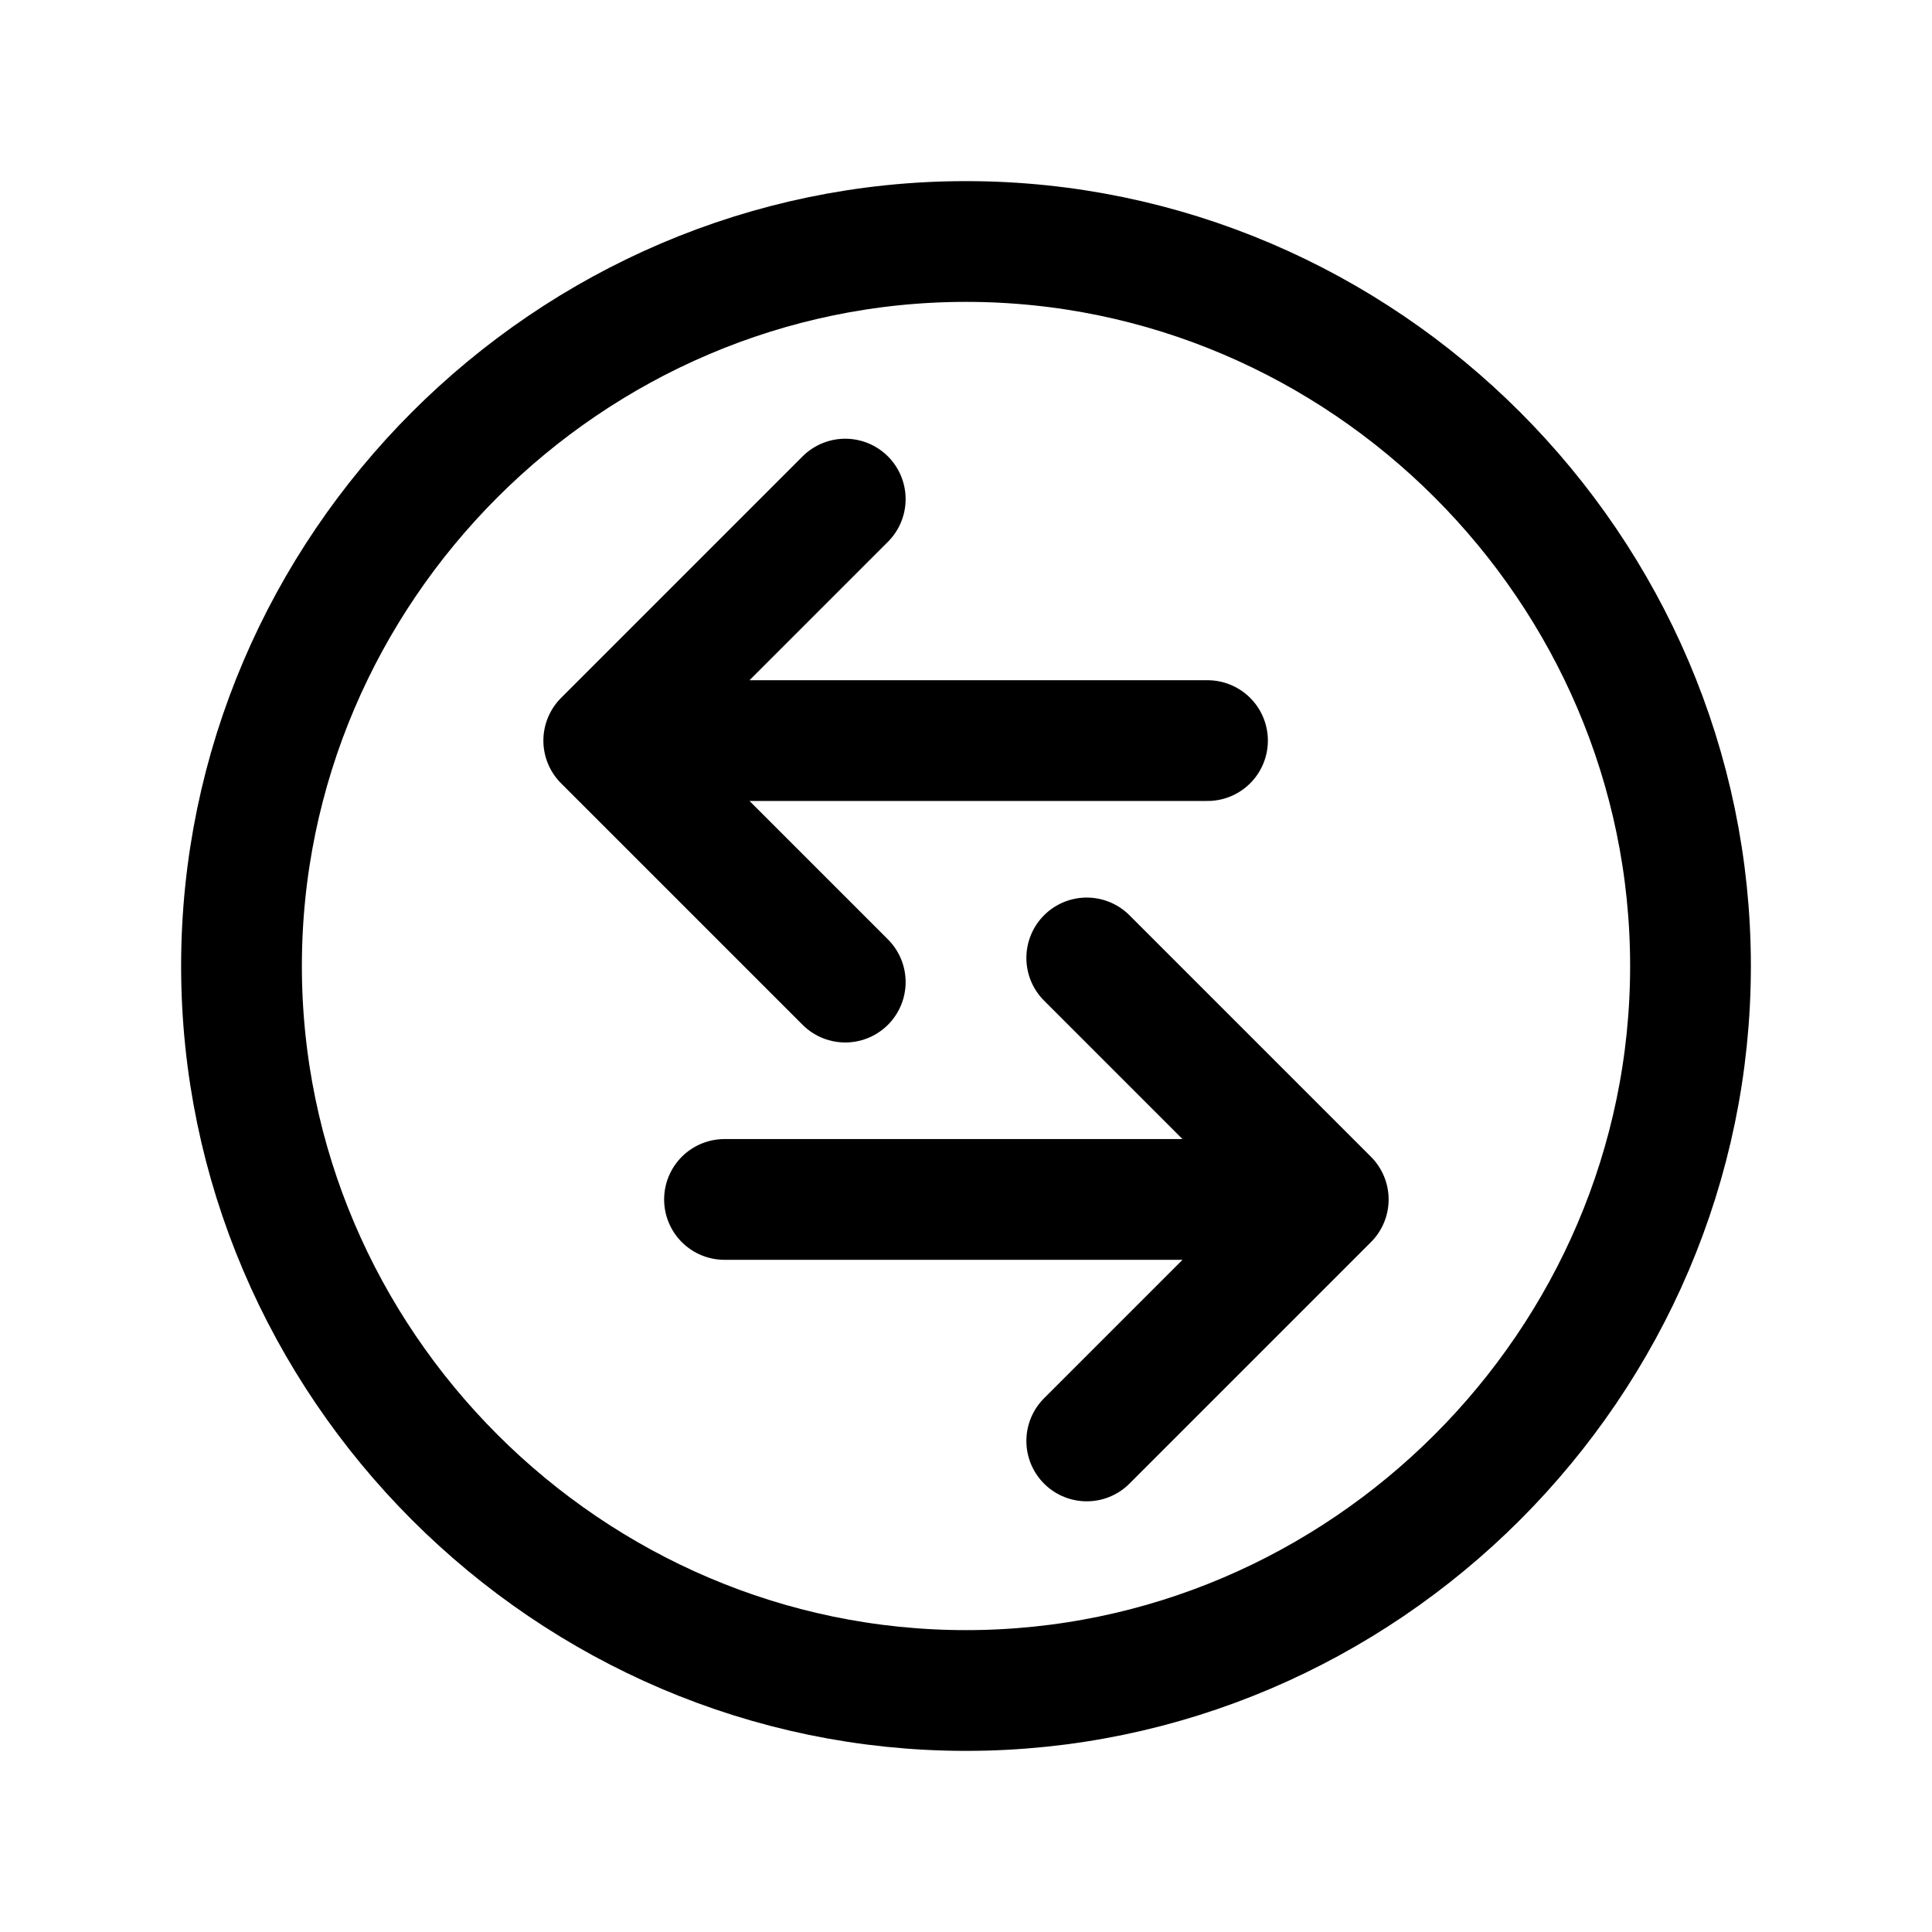 <?xml version="1.0" encoding="UTF-8" standalone="no"?><!DOCTYPE svg PUBLIC "-//W3C//DTD SVG 1.1//EN" "http://www.w3.org/Graphics/SVG/1.1/DTD/svg11.dtd"><svg width="100%" height="100%" viewBox="0 0 100 100" version="1.1" xmlns="http://www.w3.org/2000/svg" xmlns:xlink="http://www.w3.org/1999/xlink" xml:space="preserve" xmlns:serif="http://www.serif.com/" style="fill-rule:evenodd;clip-rule:evenodd;stroke-linecap:round;stroke-linejoin:round;"><path d="M50,87.5c-20.572,0 -37.5,-16.928 -37.5,-37.5c0,-20.572 16.928,-37.5 37.5,-37.5c20.572,0 37.5,16.928 37.5,37.5c0,20.572 -16.928,37.5 -37.5,37.5Z" style="fill:none;stroke:#000;stroke-width:6.25px;"/><path d="M43.75,25.833l-12.5,12.5m0,0l12.5,12.5m-12.5,-12.5l31.25,0" style="fill:none;stroke:#000;stroke-width:6.25px;"/><path d="M56.25,49.583l12.5,12.5m0,0l-12.5,12.5m12.5,-12.5l-31.25,0" style="fill:none;stroke:#000;stroke-width:6.25px;"/></svg>
